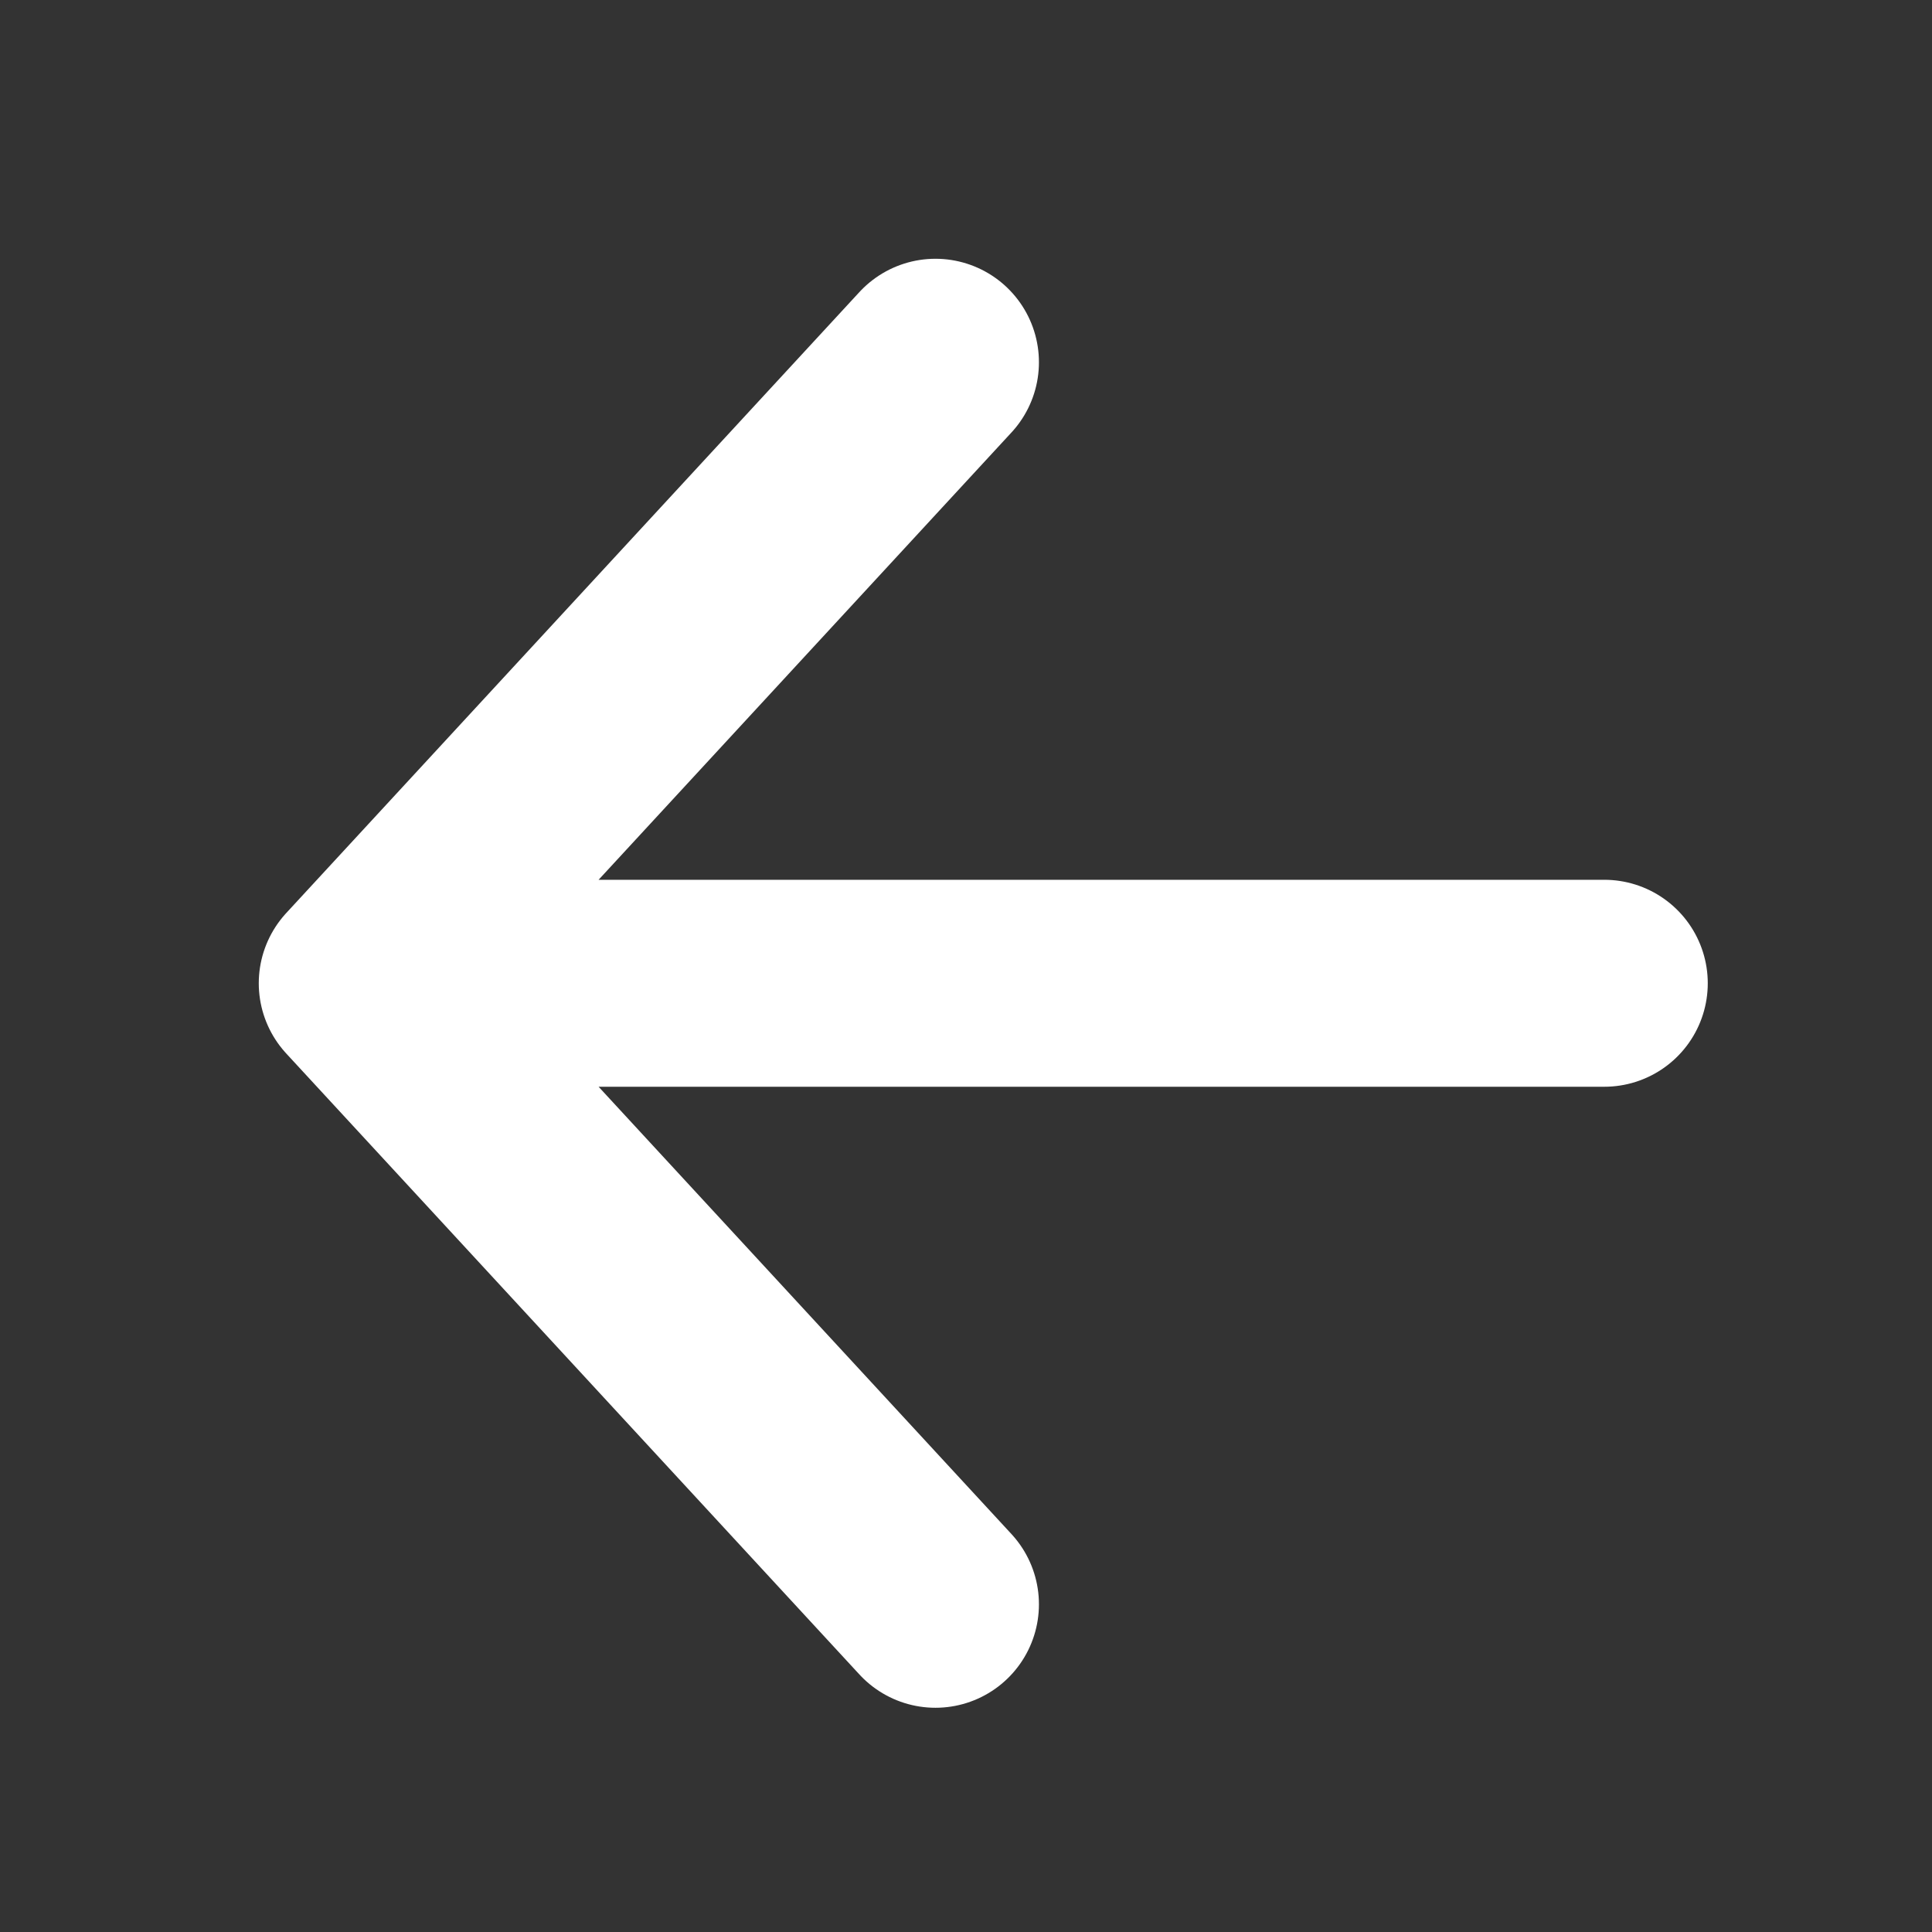 <svg width="16" height="16" viewBox="0 0 16 16" fill="none" xmlns="http://www.w3.org/2000/svg">
<rect x="0" y="0" width="16" height="16" fill="#333333" stroke="none"/>
<path d="M13.286 8.143C8.342 8.143 7.944 8.143 3 8.143M3 8.143L7.747 3M3 8.143L7.747 13.286" stroke="white" stroke-width="1.714" stroke-linecap="round" stroke-linejoin="round"/>
</svg>